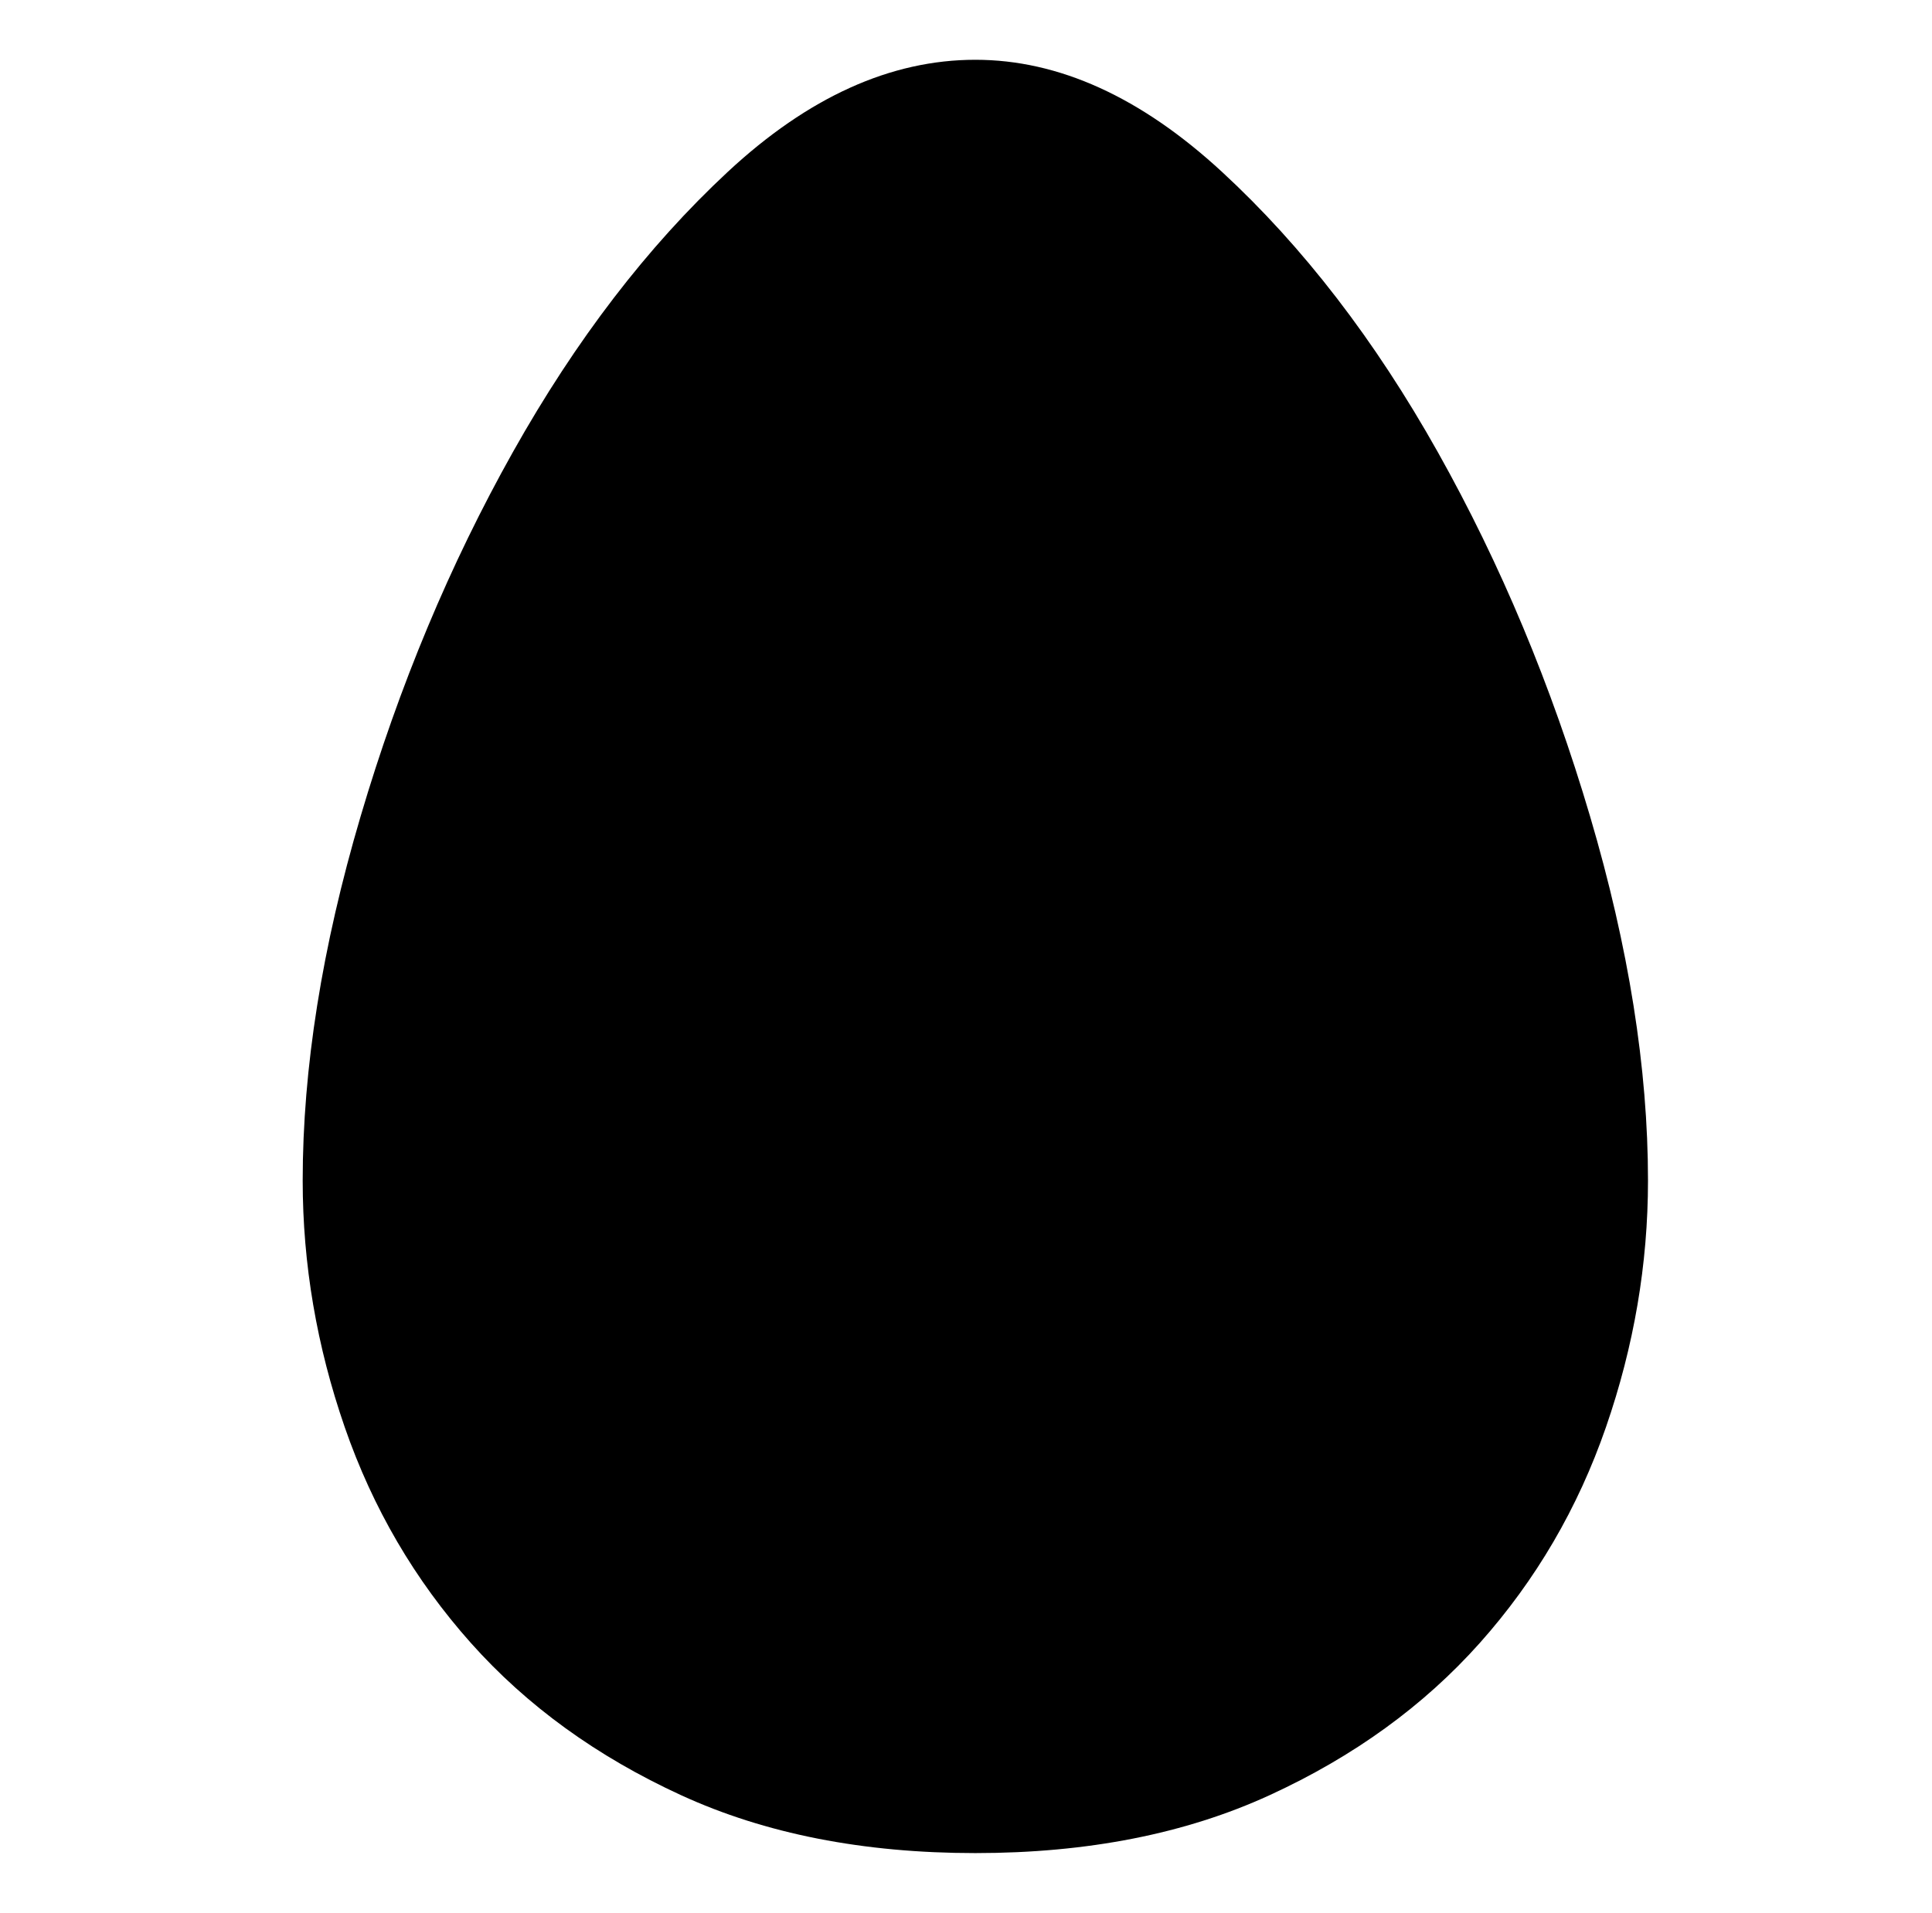 <svg xmlns="http://www.w3.org/2000/svg" viewBox="-10 0 1034 1024"><path d="M512 32q-68 0-132.5 60t-115 150T183 437t-31 195q0 67 22.5 132T242 879.5 354.5 961 512 992t157.5-31T782 879.5 849.5 764 872 632q0-90-31-195t-81.5-195T644 92 512 32z"/></svg>